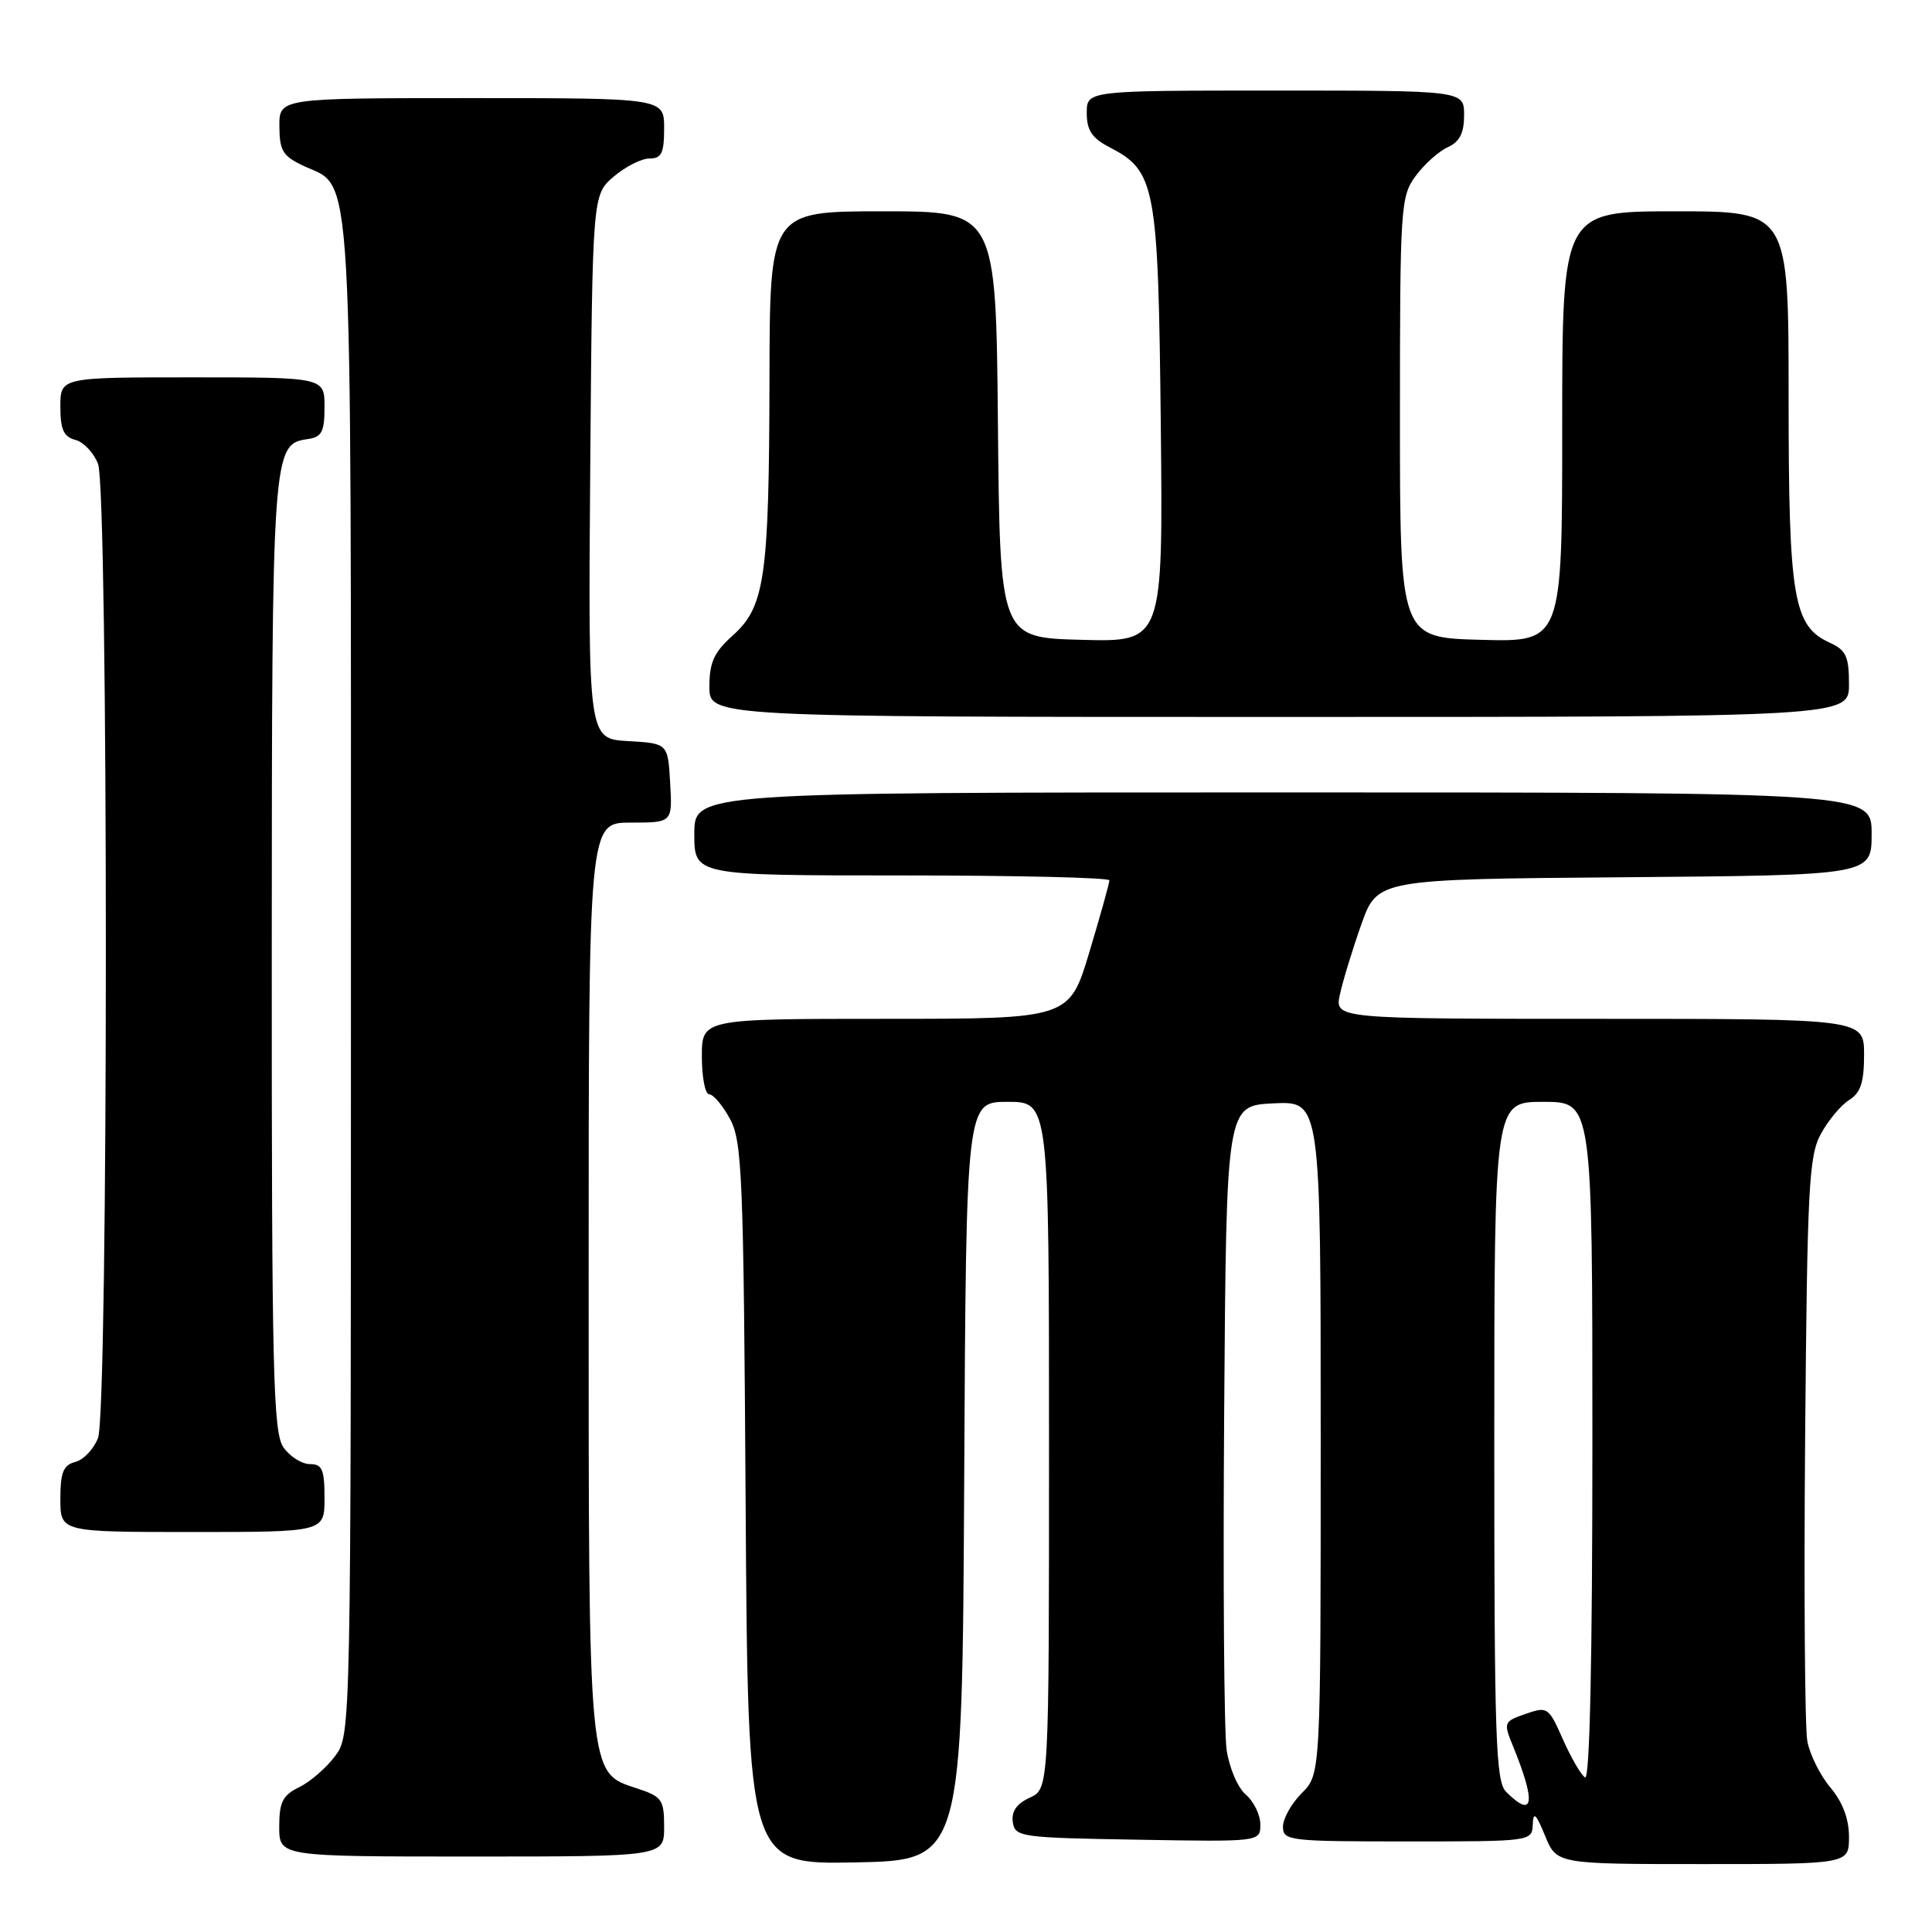 <?xml version="1.0" encoding="UTF-8" standalone="no"?>
<!DOCTYPE svg PUBLIC "-//W3C//DTD SVG 1.1//EN" "http://www.w3.org/Graphics/SVG/1.1/DTD/svg11.dtd" >
<svg xmlns="http://www.w3.org/2000/svg" xmlns:xlink="http://www.w3.org/1999/xlink" version="1.1" viewBox="0 0 256 256">
 <g >
 <path fill="currentColor"
d=" M 127.76 196.25 C 128.02 146.00 128.02 146.00 133.51 146.00 C 139.00 146.00 139.00 146.00 139.00 191.52 C 139.00 237.04 139.00 237.04 136.45 238.20 C 134.72 238.99 134.00 240.02 134.20 241.43 C 134.49 243.41 135.19 243.51 150.75 243.77 C 167.00 244.05 167.00 244.05 167.00 241.75 C 167.00 240.48 166.13 238.70 165.07 237.79 C 164.00 236.87 162.87 234.23 162.53 231.82 C 162.19 229.44 162.05 209.28 162.21 187.00 C 162.50 146.50 162.50 146.50 168.75 146.20 C 175.00 145.90 175.00 145.90 175.00 190.50 C 175.00 235.09 175.00 235.09 172.50 237.59 C 171.12 238.97 170.00 240.97 170.00 242.05 C 170.00 243.91 170.79 244.00 186.50 244.00 C 202.92 244.00 203.00 243.99 203.10 241.75 C 203.17 239.98 203.52 240.30 204.73 243.25 C 206.27 247.00 206.27 247.00 225.64 247.00 C 245.00 247.00 245.00 247.00 245.00 243.39 C 245.00 241.02 244.16 238.79 242.54 236.86 C 241.19 235.26 239.81 232.49 239.48 230.72 C 239.15 228.95 239.02 210.85 239.19 190.50 C 239.47 157.26 239.68 153.17 241.28 150.24 C 242.26 148.45 243.95 146.42 245.03 145.75 C 246.54 144.81 247.00 143.41 247.00 139.76 C 247.00 135.00 247.00 135.00 211.92 135.00 C 176.84 135.00 176.84 135.00 177.55 131.75 C 177.94 129.96 179.21 125.80 180.38 122.50 C 182.51 116.50 182.51 116.50 215.26 116.24 C 248.00 115.97 248.00 115.97 248.00 110.49 C 248.00 105.00 248.00 105.00 170.00 105.00 C 92.00 105.00 92.00 105.00 92.00 110.50 C 92.00 116.00 92.00 116.00 119.50 116.00 C 134.62 116.00 147.00 116.29 147.00 116.65 C 147.00 117.01 145.81 121.29 144.35 126.15 C 141.69 135.00 141.69 135.00 117.35 135.00 C 93.00 135.00 93.00 135.00 93.00 140.00 C 93.00 142.75 93.44 145.00 93.97 145.00 C 94.51 145.00 95.75 146.46 96.72 148.25 C 98.34 151.21 98.53 155.75 98.80 199.28 C 99.11 247.05 99.11 247.05 113.30 246.78 C 127.50 246.50 127.50 246.50 127.76 196.25 Z  M 88.00 242.08 C 88.00 238.46 87.72 238.06 84.40 236.97 C 77.88 234.82 78.00 236.06 78.00 169.03 C 78.00 109.00 78.00 109.00 83.55 109.00 C 89.10 109.00 89.10 109.00 88.80 103.75 C 88.50 98.50 88.50 98.50 83.21 98.20 C 77.93 97.89 77.93 97.89 78.21 61.86 C 78.50 25.82 78.50 25.82 81.31 23.41 C 82.85 22.09 84.99 21.00 86.06 21.00 C 87.66 21.00 88.00 20.30 88.00 17.00 C 88.00 13.00 88.00 13.00 62.50 13.00 C 37.00 13.00 37.00 13.00 37.02 16.75 C 37.04 19.99 37.48 20.70 40.27 22.00 C 46.84 25.05 46.50 19.22 46.50 129.68 C 46.50 229.72 46.50 229.86 44.41 232.68 C 43.26 234.23 41.12 236.09 39.66 236.80 C 37.45 237.89 37.00 238.78 37.00 242.05 C 37.00 246.00 37.00 246.00 62.50 246.00 C 88.00 246.00 88.00 246.00 88.00 242.08 Z  M 43.00 198.50 C 43.00 194.71 42.69 194.00 41.06 194.00 C 39.99 194.00 38.41 193.00 37.56 191.78 C 36.19 189.82 36.00 181.97 36.01 126.53 C 36.03 59.50 36.08 58.86 40.78 58.18 C 42.64 57.91 43.00 57.23 43.00 53.93 C 43.00 50.00 43.00 50.00 25.50 50.00 C 8.00 50.00 8.00 50.00 8.00 53.88 C 8.00 56.92 8.43 57.88 9.99 58.29 C 11.08 58.57 12.43 60.00 12.99 61.47 C 14.37 65.10 14.37 186.90 12.99 190.53 C 12.43 192.00 11.08 193.43 9.99 193.71 C 8.39 194.13 8.00 195.08 8.00 198.62 C 8.00 203.00 8.00 203.00 25.50 203.00 C 43.00 203.00 43.00 203.00 43.00 198.50 Z  M 245.00 90.66 C 245.00 86.98 244.61 86.14 242.45 85.16 C 237.61 82.95 237.00 79.30 237.00 52.53 C 237.00 28.00 237.00 28.00 222.00 28.00 C 207.00 28.00 207.00 28.00 207.00 56.53 C 207.00 85.07 207.00 85.07 196.25 84.78 C 185.50 84.50 185.50 84.50 185.50 55.32 C 185.50 27.35 185.59 26.03 187.58 23.32 C 188.72 21.77 190.63 20.06 191.83 19.51 C 193.41 18.79 194.00 17.64 194.00 15.26 C 194.00 12.00 194.00 12.00 169.00 12.00 C 144.00 12.00 144.00 12.00 144.00 14.97 C 144.00 17.26 144.69 18.30 146.98 19.49 C 153.13 22.67 153.47 24.48 153.81 56.28 C 154.11 85.07 154.11 85.07 143.31 84.78 C 132.50 84.50 132.50 84.50 132.23 56.25 C 131.97 28.00 131.97 28.00 116.98 28.00 C 102.00 28.00 102.00 28.00 101.96 50.25 C 101.91 76.53 101.35 80.40 97.09 84.21 C 94.61 86.43 94.00 87.76 94.00 90.99 C 94.00 95.00 94.00 95.00 169.50 95.00 C 245.00 95.00 245.00 95.00 245.00 90.66 Z  M 199.57 237.43 C 198.19 236.05 198.00 230.44 198.00 190.93 C 198.00 146.00 198.00 146.00 204.50 146.00 C 211.00 146.00 211.00 146.00 211.00 191.06 C 211.00 219.96 210.65 235.90 210.03 235.52 C 209.49 235.19 208.18 232.92 207.10 230.49 C 205.20 226.19 205.05 226.09 202.15 227.10 C 199.25 228.11 199.20 228.23 200.46 231.32 C 203.56 238.90 203.24 241.09 199.57 237.43 Z "/>
</g>
</svg>